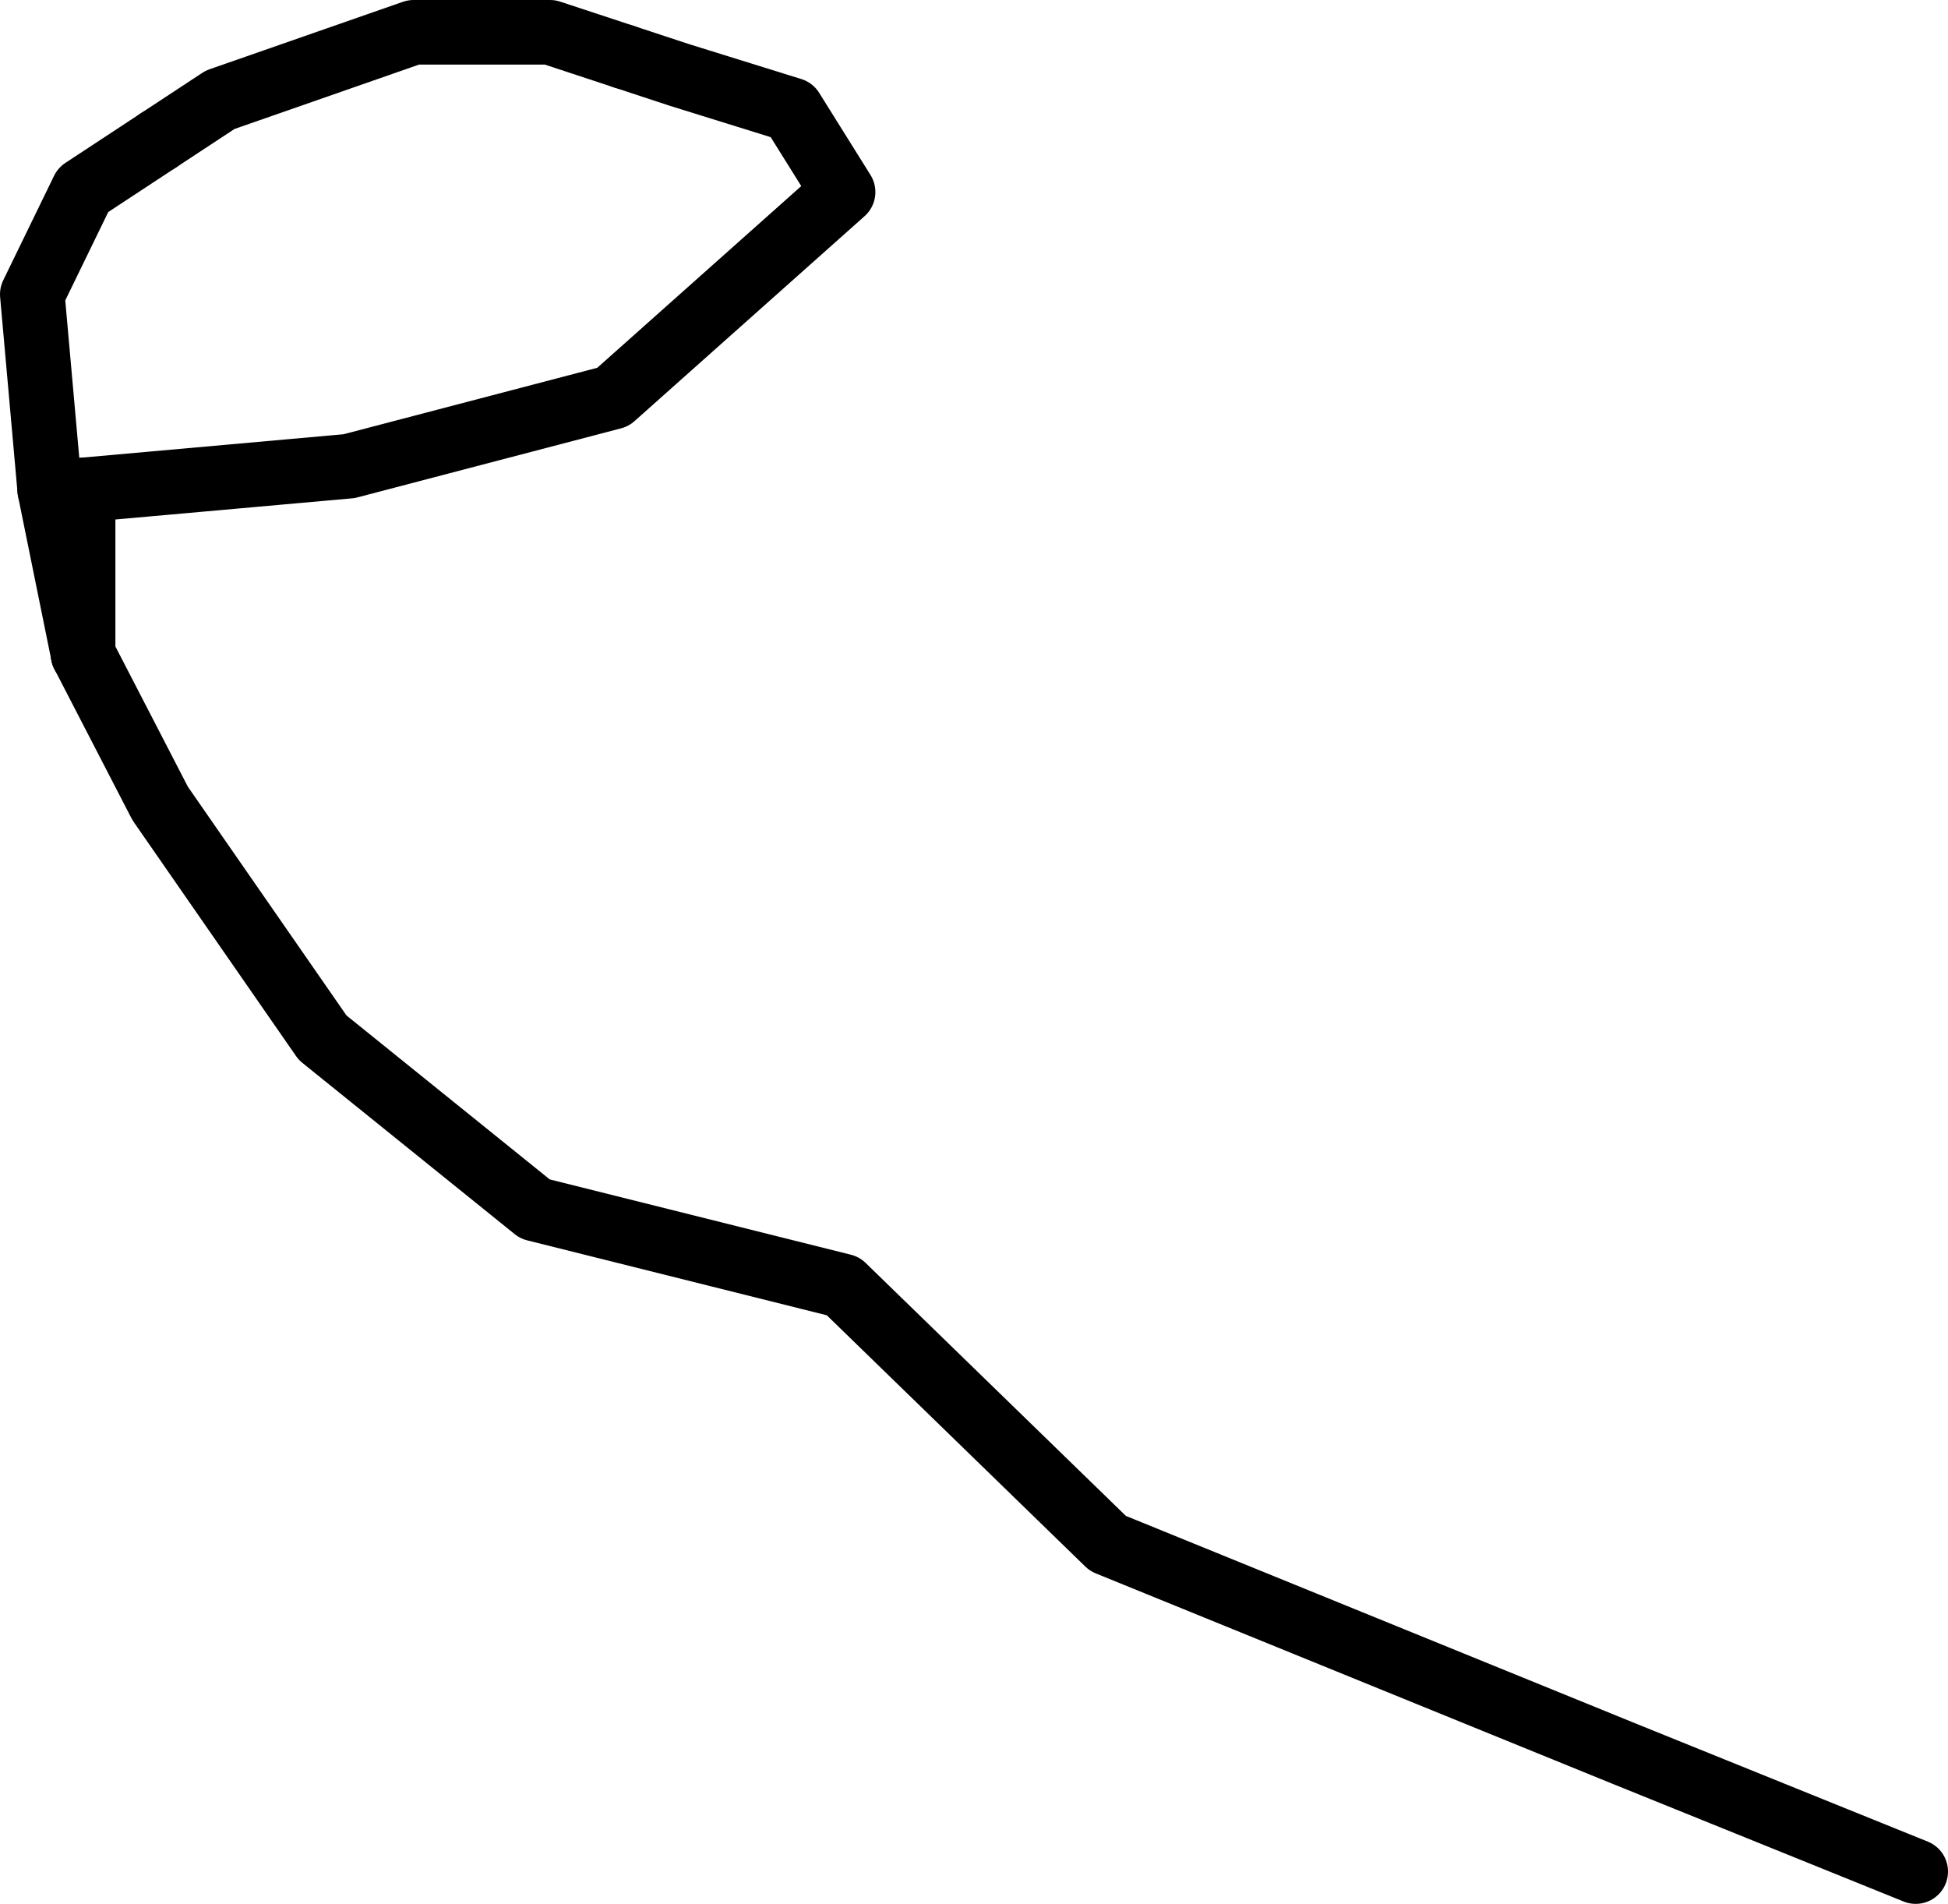 <?xml version="1.0" encoding="UTF-8" standalone="no"?>
<svg
   width="4480.6"
   height="4378.15"
   viewBox="0 0 4480.6 4378.15"
   version="1.1"
   xml:space="preserve"
   style="clip-rule:evenodd;fill-rule:evenodd;stroke-linecap:round;stroke-linejoin:round;stroke-miterlimit:1.5"
   id="svg637"
   xmlns="http://www.w3.org/2000/svg"
   xmlns:svg="http://www.w3.org/2000/svg"
   xmlns:serif="http://www.serif.com/"><defs
   id="defs641" />
    
    
    
    
    
    
    
    
    
    
    
    
    
    
    
    
    
    
    
    
    
    
    
    
    
    
    <g
   id="main-camp-road"
   serif:id="main camp road"
   transform="translate(-6800.98,-2889.04)">
        <path
   d="m 7164.94,3212.12 -172.81,113.64 -116.87,240.15 40.09,449.84"
   style="fill:none;stroke:#000000;stroke-width:148.56px;stroke-miterlimit:4"
   id="path585" />
        <path
   d="m 8236.94,3019.63 -170.81,-56.31 h -313.94 l -444.93,155.21 -142.32,93.59"
   style="fill:none;stroke:#000000;stroke-width:148.56px;stroke-miterlimit:4"
   id="path587" />
        <path
   d="m 6992.13,4015.75 611.89,-54.7 606.81,-158.91 529.33,-471.43 -118.11,-188.98 -259.85,-80.81 -125.26,-41.29"
   style="fill:none;stroke:#000000;stroke-width:148.56px;stroke-miterlimit:4"
   id="path589" />
        <path
   d="M 6992.13,4393.7 V 4015.75"
   style="fill:none;stroke:#000000;stroke-width:148.56px;stroke-miterlimit:4"
   id="path591" />
        <path
   d="m 11207.3,7192.91 -671.9,-271.65 -1186.17,-482.9 -609.07,-591.9 -708.66,-177.17 -488.51,-393.98 -373.7,-538.79 -177.16,-342.82"
   style="fill:none;stroke:#000000;stroke-width:148.56px;stroke-miterlimit:4"
   id="path593" />
        <path
   d="m 6915.35,4015.75 76.78,377.95"
   style="fill:none;stroke:#000000;stroke-width:148.56px;stroke-miterlimit:4"
   id="path595" />
    </g>
    
</svg>
